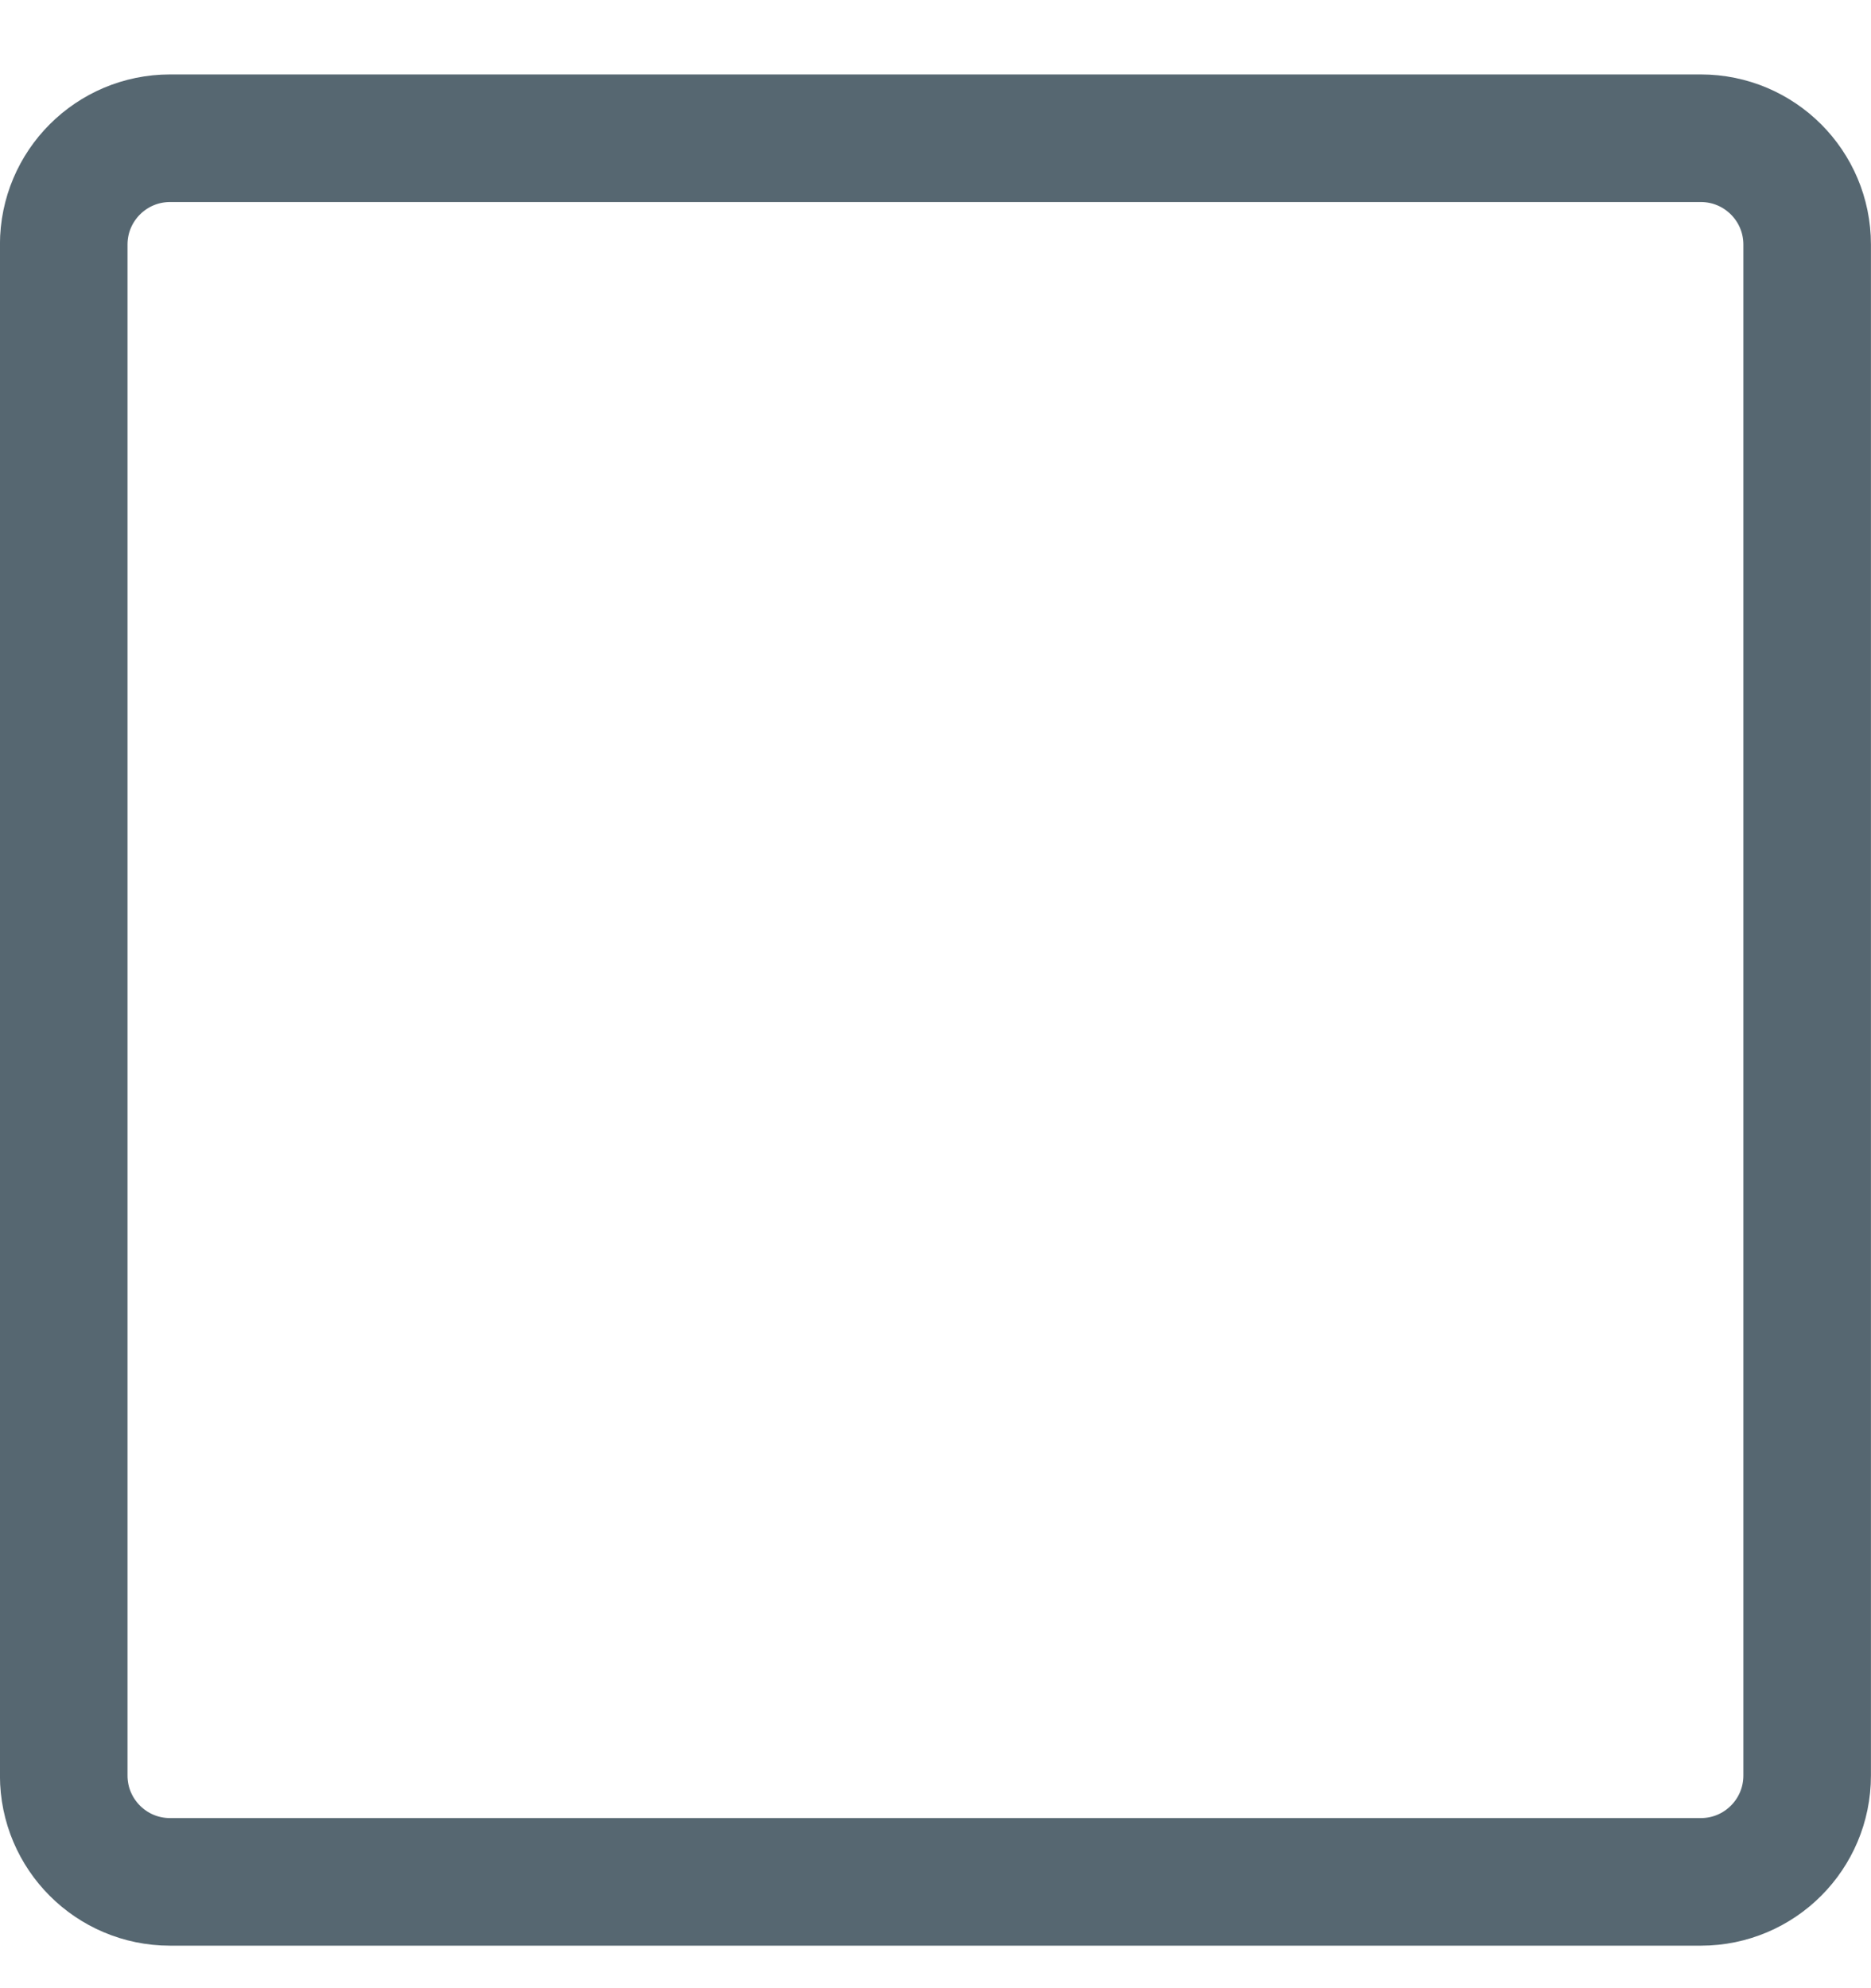 <svg width="16" height="17" viewBox="0 0 16 17" fill="none" xmlns="http://www.w3.org/2000/svg">
<path d="M14.545 1.182H1.454C0.952 1.182 0.545 1.589 0.545 2.091V15.182C0.545 15.684 0.952 16.091 1.454 16.091H14.545C15.047 16.091 15.454 15.684 15.454 15.182V2.091C15.454 1.589 15.047 1.182 14.545 1.182Z" stroke="#566771" stroke-width="1.091"/>
</svg>

